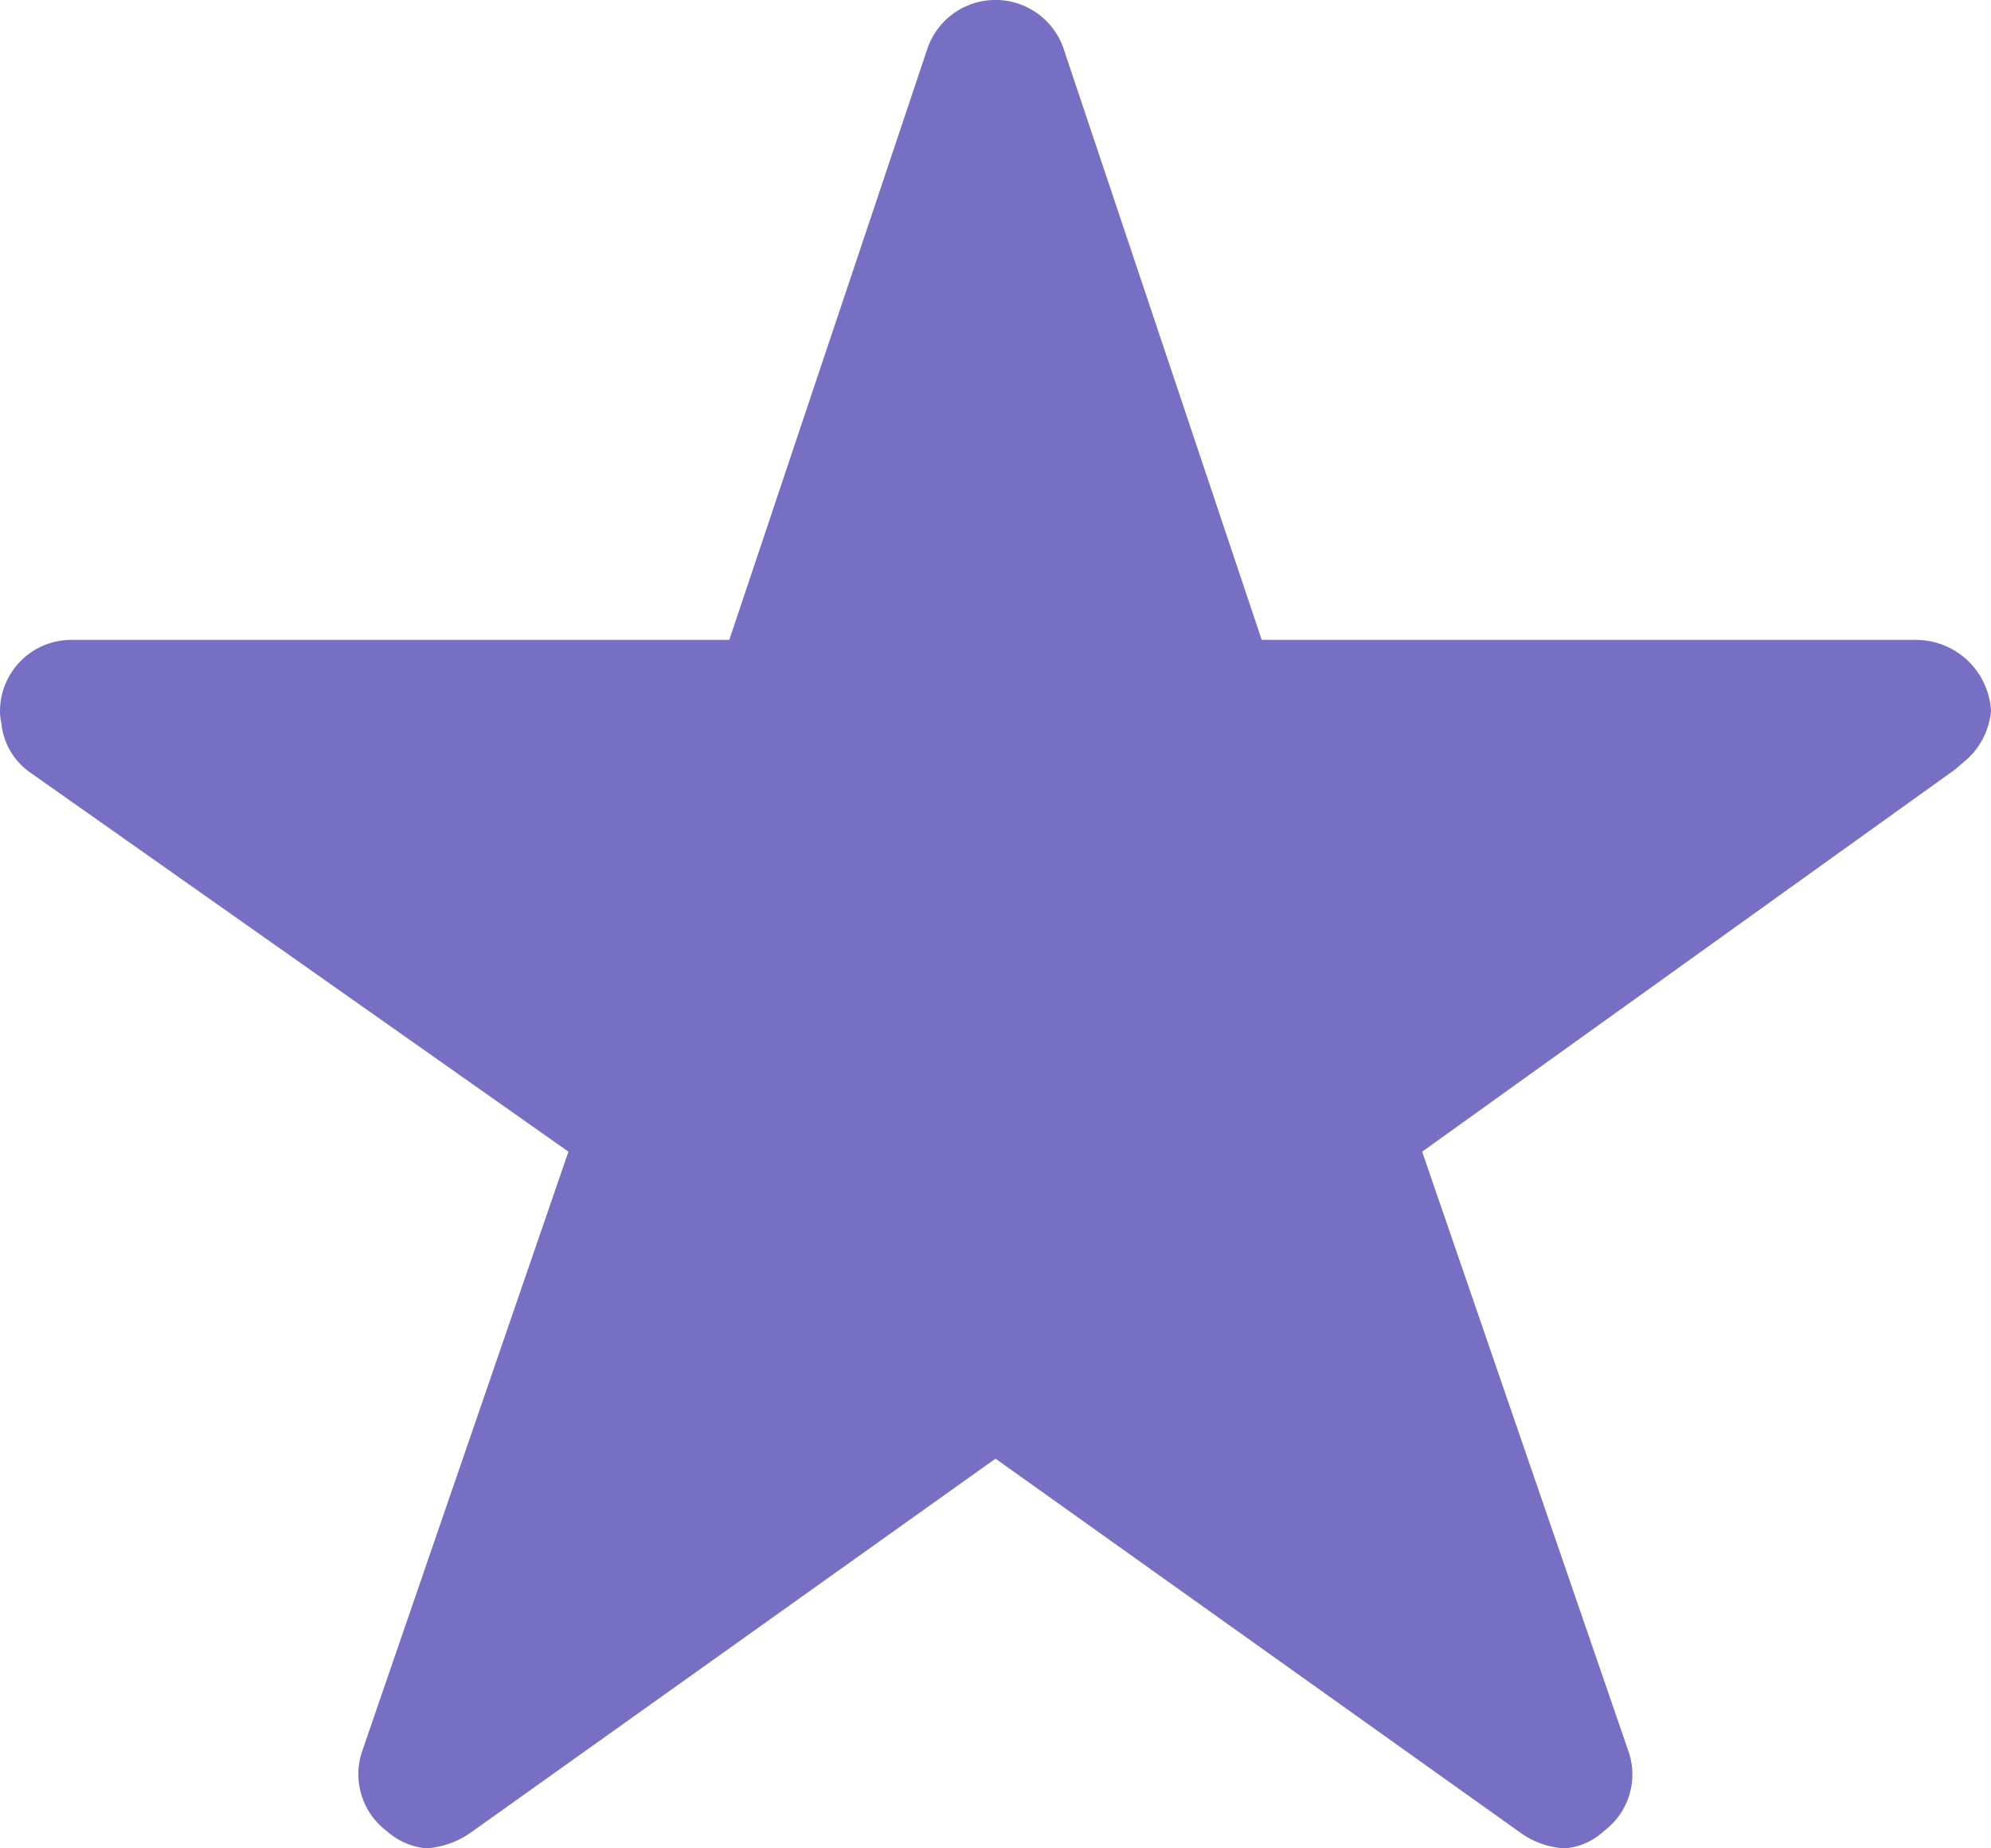 <svg xmlns="http://www.w3.org/2000/svg" width="82.513" height="76.619" viewBox="0 0 82.513 76.619">
  <path id="Icon_ionic-ios-star" data-name="Icon ionic-ios-star" d="M81.632,29.9H54.539L46.306,5.327a2.983,2.983,0,0,0-5.6,0L32.474,29.9H5.2A2.956,2.956,0,0,0,2.25,32.844a2.166,2.166,0,0,0,.055.5,2.831,2.831,0,0,0,1.234,2.081L25.807,51.115,17.261,75.961a2.955,2.955,0,0,0,1.013,3.315,2.85,2.85,0,0,0,1.658.718,3.611,3.611,0,0,0,1.842-.663l21.733-15.49L65.24,79.331a3.451,3.451,0,0,0,1.842.663,2.646,2.646,0,0,0,1.639-.718,2.919,2.919,0,0,0,1.013-3.315L61.188,51.115l22.083-15.84.534-.46a3.09,3.09,0,0,0,.958-1.971A3.119,3.119,0,0,0,81.632,29.9Z" transform="translate(-2.25 -3.375)" fill="#776fc4"/>
</svg>
